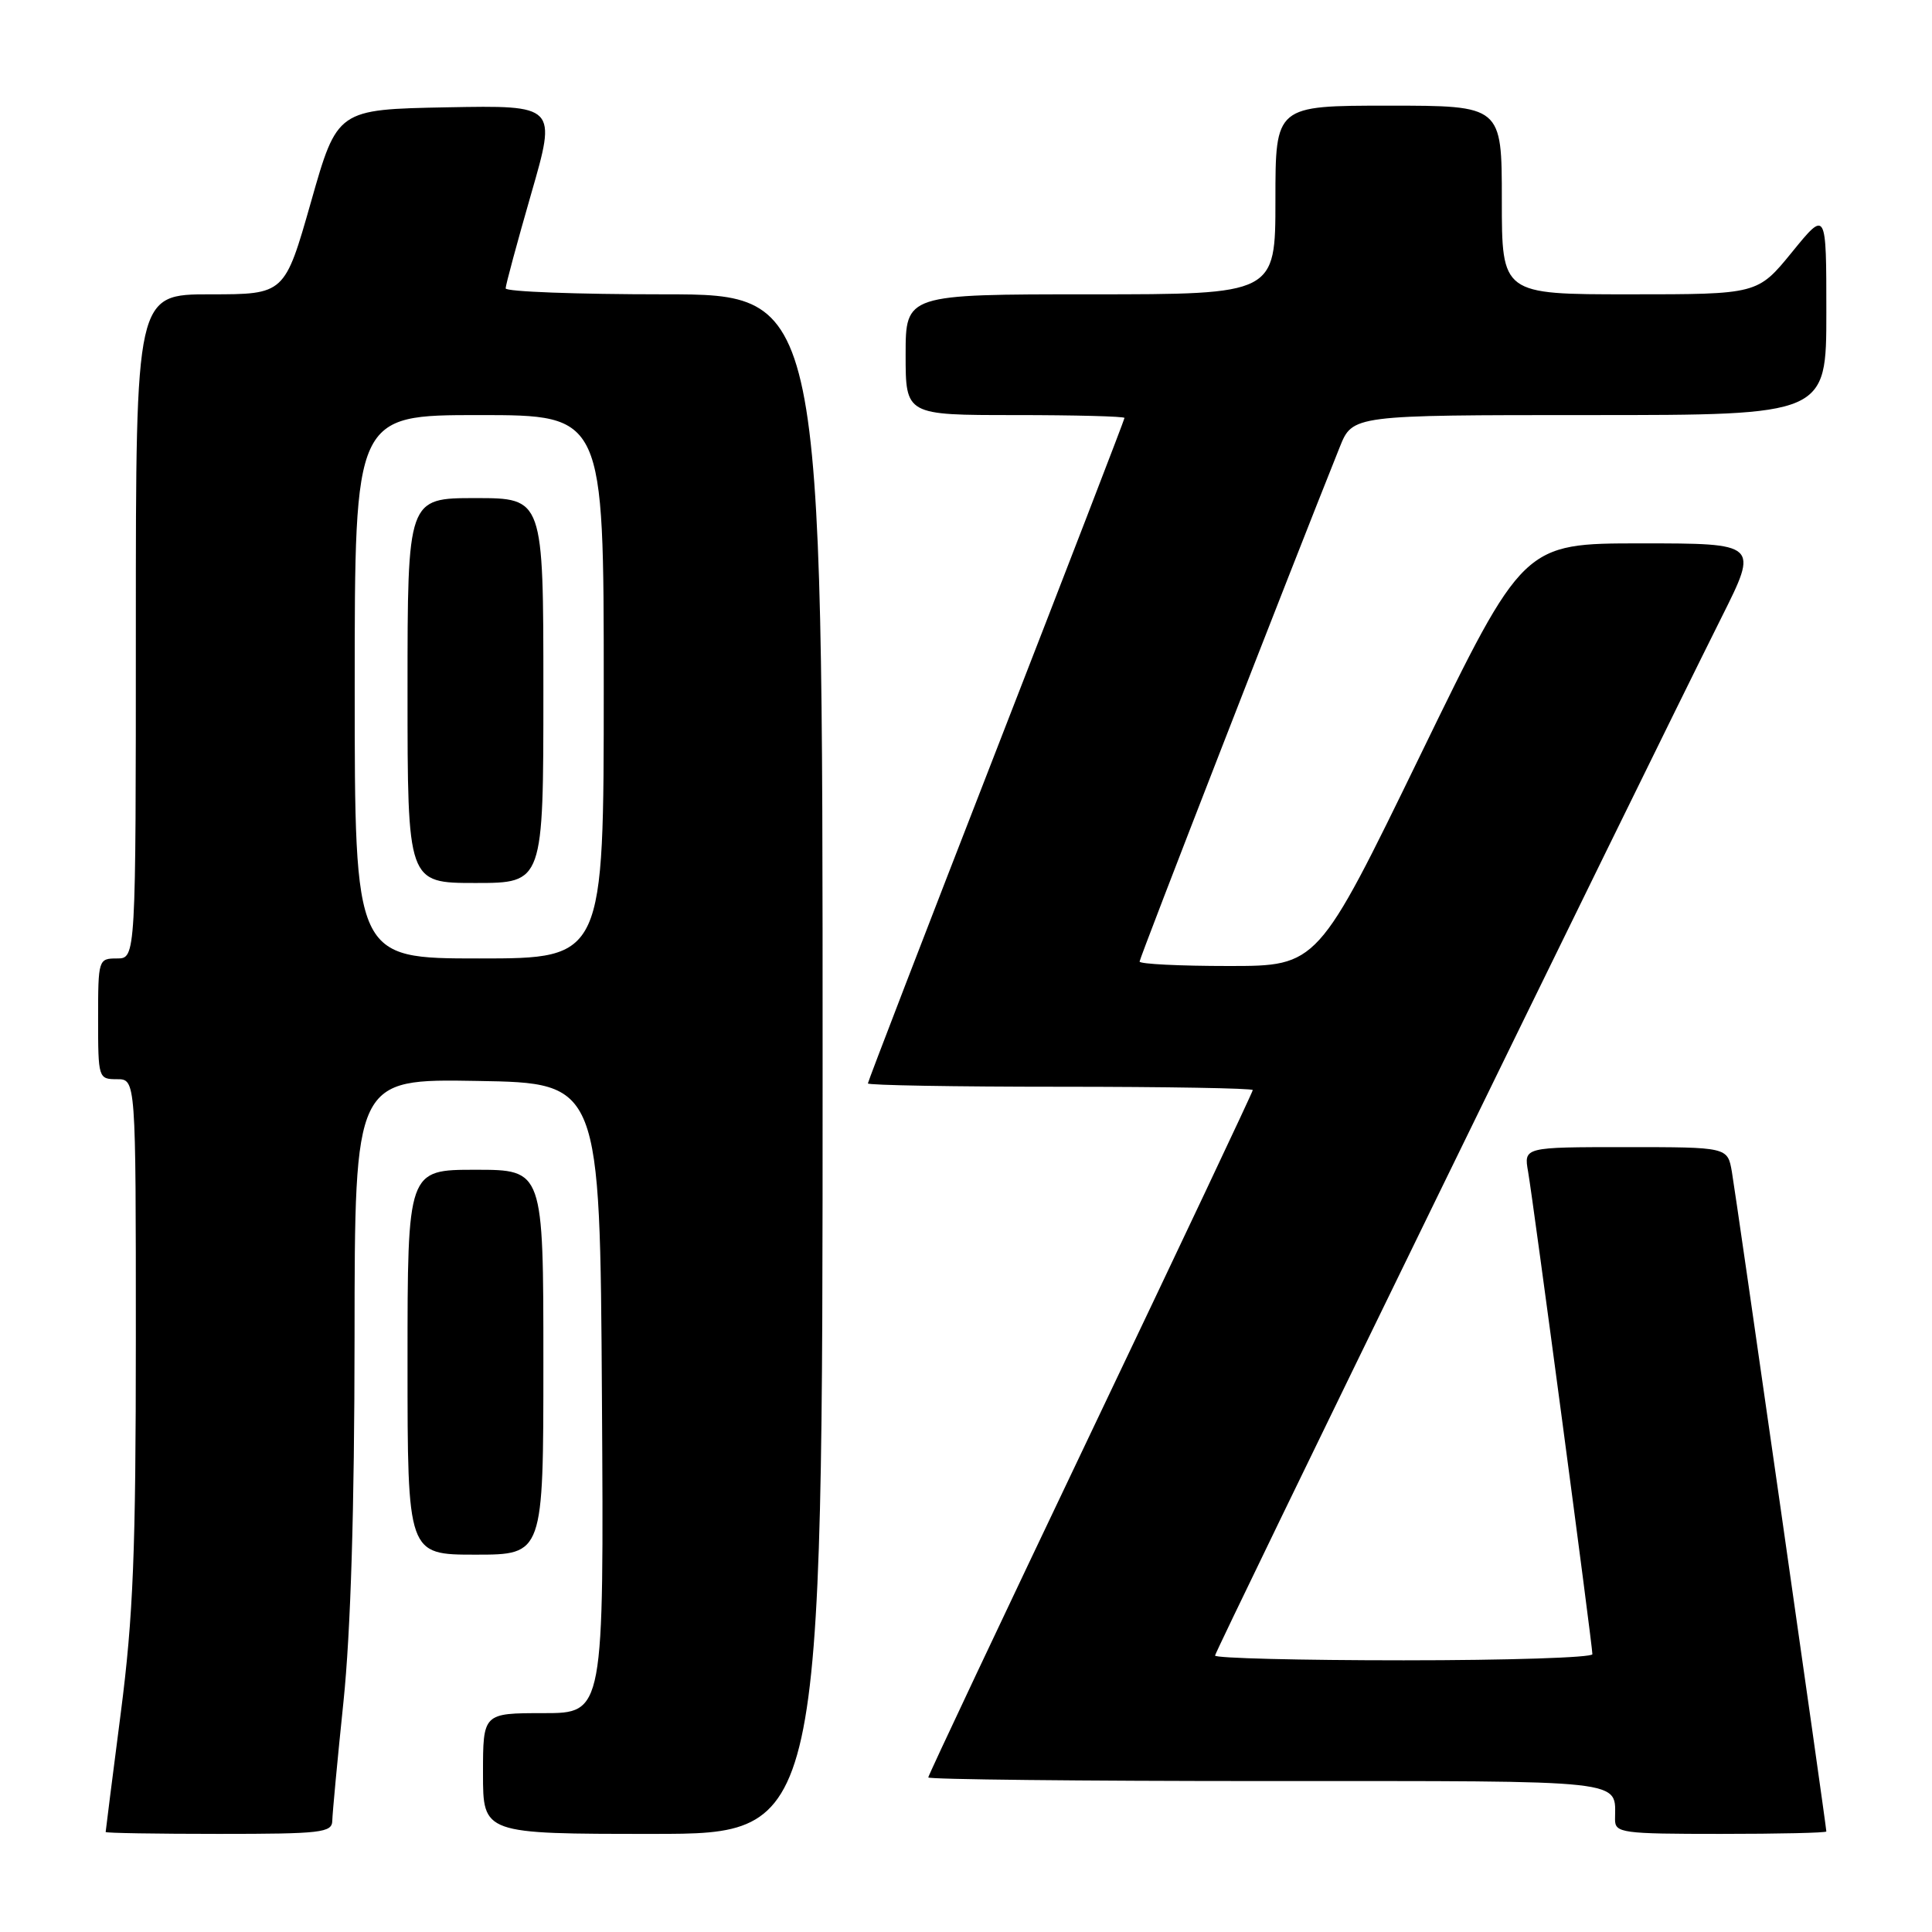 <?xml version="1.0" encoding="UTF-8" standalone="no"?>
<!DOCTYPE svg PUBLIC "-//W3C//DTD SVG 1.1//EN" "http://www.w3.org/Graphics/SVG/1.1/DTD/svg11.dtd" >
<svg xmlns="http://www.w3.org/2000/svg" xmlns:xlink="http://www.w3.org/1999/xlink" version="1.1" viewBox="0 0 256 256">
 <g >
 <path fill="currentColor"
d=" M 44.03 241.25 C 44.05 240.29 44.71 233.20 45.51 225.50 C 46.47 216.23 46.97 199.91 46.98 177.23 C 47.00 142.95 47.00 142.95 63.25 143.23 C 79.50 143.50 79.50 143.50 79.76 185.25 C 80.02 227.00 80.02 227.00 72.01 227.00 C 64.00 227.00 64.00 227.00 64.00 235.00 C 64.00 243.00 64.00 243.00 86.50 243.00 C 109.00 243.00 109.00 243.00 109.00 141.00 C 109.00 39.00 109.00 39.00 88.00 39.00 C 76.45 39.00 67.00 38.65 67.00 38.21 C 67.00 37.78 68.52 32.15 70.38 25.69 C 73.77 13.95 73.77 13.95 59.23 14.22 C 44.69 14.50 44.69 14.50 41.21 26.75 C 37.72 39.00 37.72 39.00 27.86 39.00 C 18.00 39.00 18.00 39.00 18.00 83.00 C 18.00 127.00 18.00 127.00 15.50 127.00 C 13.04 127.00 13.00 127.13 13.00 135.00 C 13.00 142.87 13.04 143.00 15.50 143.00 C 18.00 143.00 18.00 143.00 18.00 177.25 C 18.00 205.64 17.66 214.15 16.00 227.00 C 14.90 235.53 14.00 242.61 14.00 242.75 C 14.00 242.89 20.75 243.00 29.00 243.00 C 42.61 243.00 44.00 242.84 44.03 241.25 Z  M 242.00 242.68 C 242.00 241.99 230.01 158.27 229.48 155.25 C 228.91 152.00 228.91 152.00 215.41 152.00 C 201.91 152.00 201.91 152.00 202.48 155.25 C 203.14 159.00 211.00 217.98 211.00 219.19 C 211.00 219.64 199.75 220.00 186.00 220.00 C 172.25 220.00 161.00 219.72 161.00 219.37 C 161.00 218.80 216.56 104.92 228.14 81.75 C 233.02 72.00 233.02 72.00 217.44 72.00 C 201.85 72.00 201.85 72.00 188.23 100.00 C 174.61 128.00 174.61 128.00 162.81 128.00 C 156.31 128.00 151.00 127.74 151.00 127.41 C 151.00 126.93 170.98 75.56 177.52 59.25 C 179.22 55.00 179.22 55.00 210.61 55.00 C 242.00 55.00 242.00 55.00 242.00 41.41 C 242.00 27.82 242.00 27.82 237.45 33.41 C 232.89 39.00 232.89 39.00 215.95 39.00 C 199.00 39.00 199.00 39.00 199.00 26.50 C 199.00 14.00 199.00 14.00 184.00 14.00 C 169.00 14.00 169.00 14.00 169.00 26.50 C 169.00 39.00 169.00 39.00 144.50 39.00 C 120.00 39.00 120.00 39.00 120.00 47.00 C 120.00 55.00 120.00 55.00 134.50 55.00 C 142.47 55.00 149.00 55.17 149.00 55.38 C 149.00 55.59 141.35 75.41 132.00 99.44 C 122.65 123.47 115.00 143.32 115.00 143.56 C 115.00 143.80 126.47 144.00 140.50 144.00 C 154.53 144.00 166.00 144.20 166.00 144.44 C 166.00 144.68 156.32 165.16 144.50 189.95 C 132.68 214.75 123.00 235.25 123.00 235.52 C 123.00 235.78 143.20 236.00 167.89 236.00 C 216.39 236.00 214.00 235.74 214.00 241.08 C 214.00 242.88 214.87 243.00 228.00 243.00 C 235.70 243.00 242.00 242.86 242.00 242.68 Z  M 72.00 180.50 C 72.00 155.00 72.00 155.00 63.00 155.00 C 54.00 155.00 54.00 155.00 54.00 180.50 C 54.00 206.00 54.00 206.00 63.00 206.00 C 72.00 206.00 72.00 206.00 72.00 180.50 Z  M 47.00 91.00 C 47.00 55.00 47.00 55.00 63.50 55.00 C 80.00 55.00 80.00 55.00 80.00 91.00 C 80.00 127.00 80.00 127.00 63.50 127.00 C 47.00 127.00 47.00 127.00 47.00 91.00 Z  M 72.00 91.50 C 72.00 66.00 72.00 66.00 63.00 66.00 C 54.00 66.00 54.00 66.00 54.00 91.50 C 54.00 117.00 54.00 117.00 63.00 117.00 C 72.00 117.00 72.00 117.00 72.00 91.50 Z "/>
</g>
</svg>